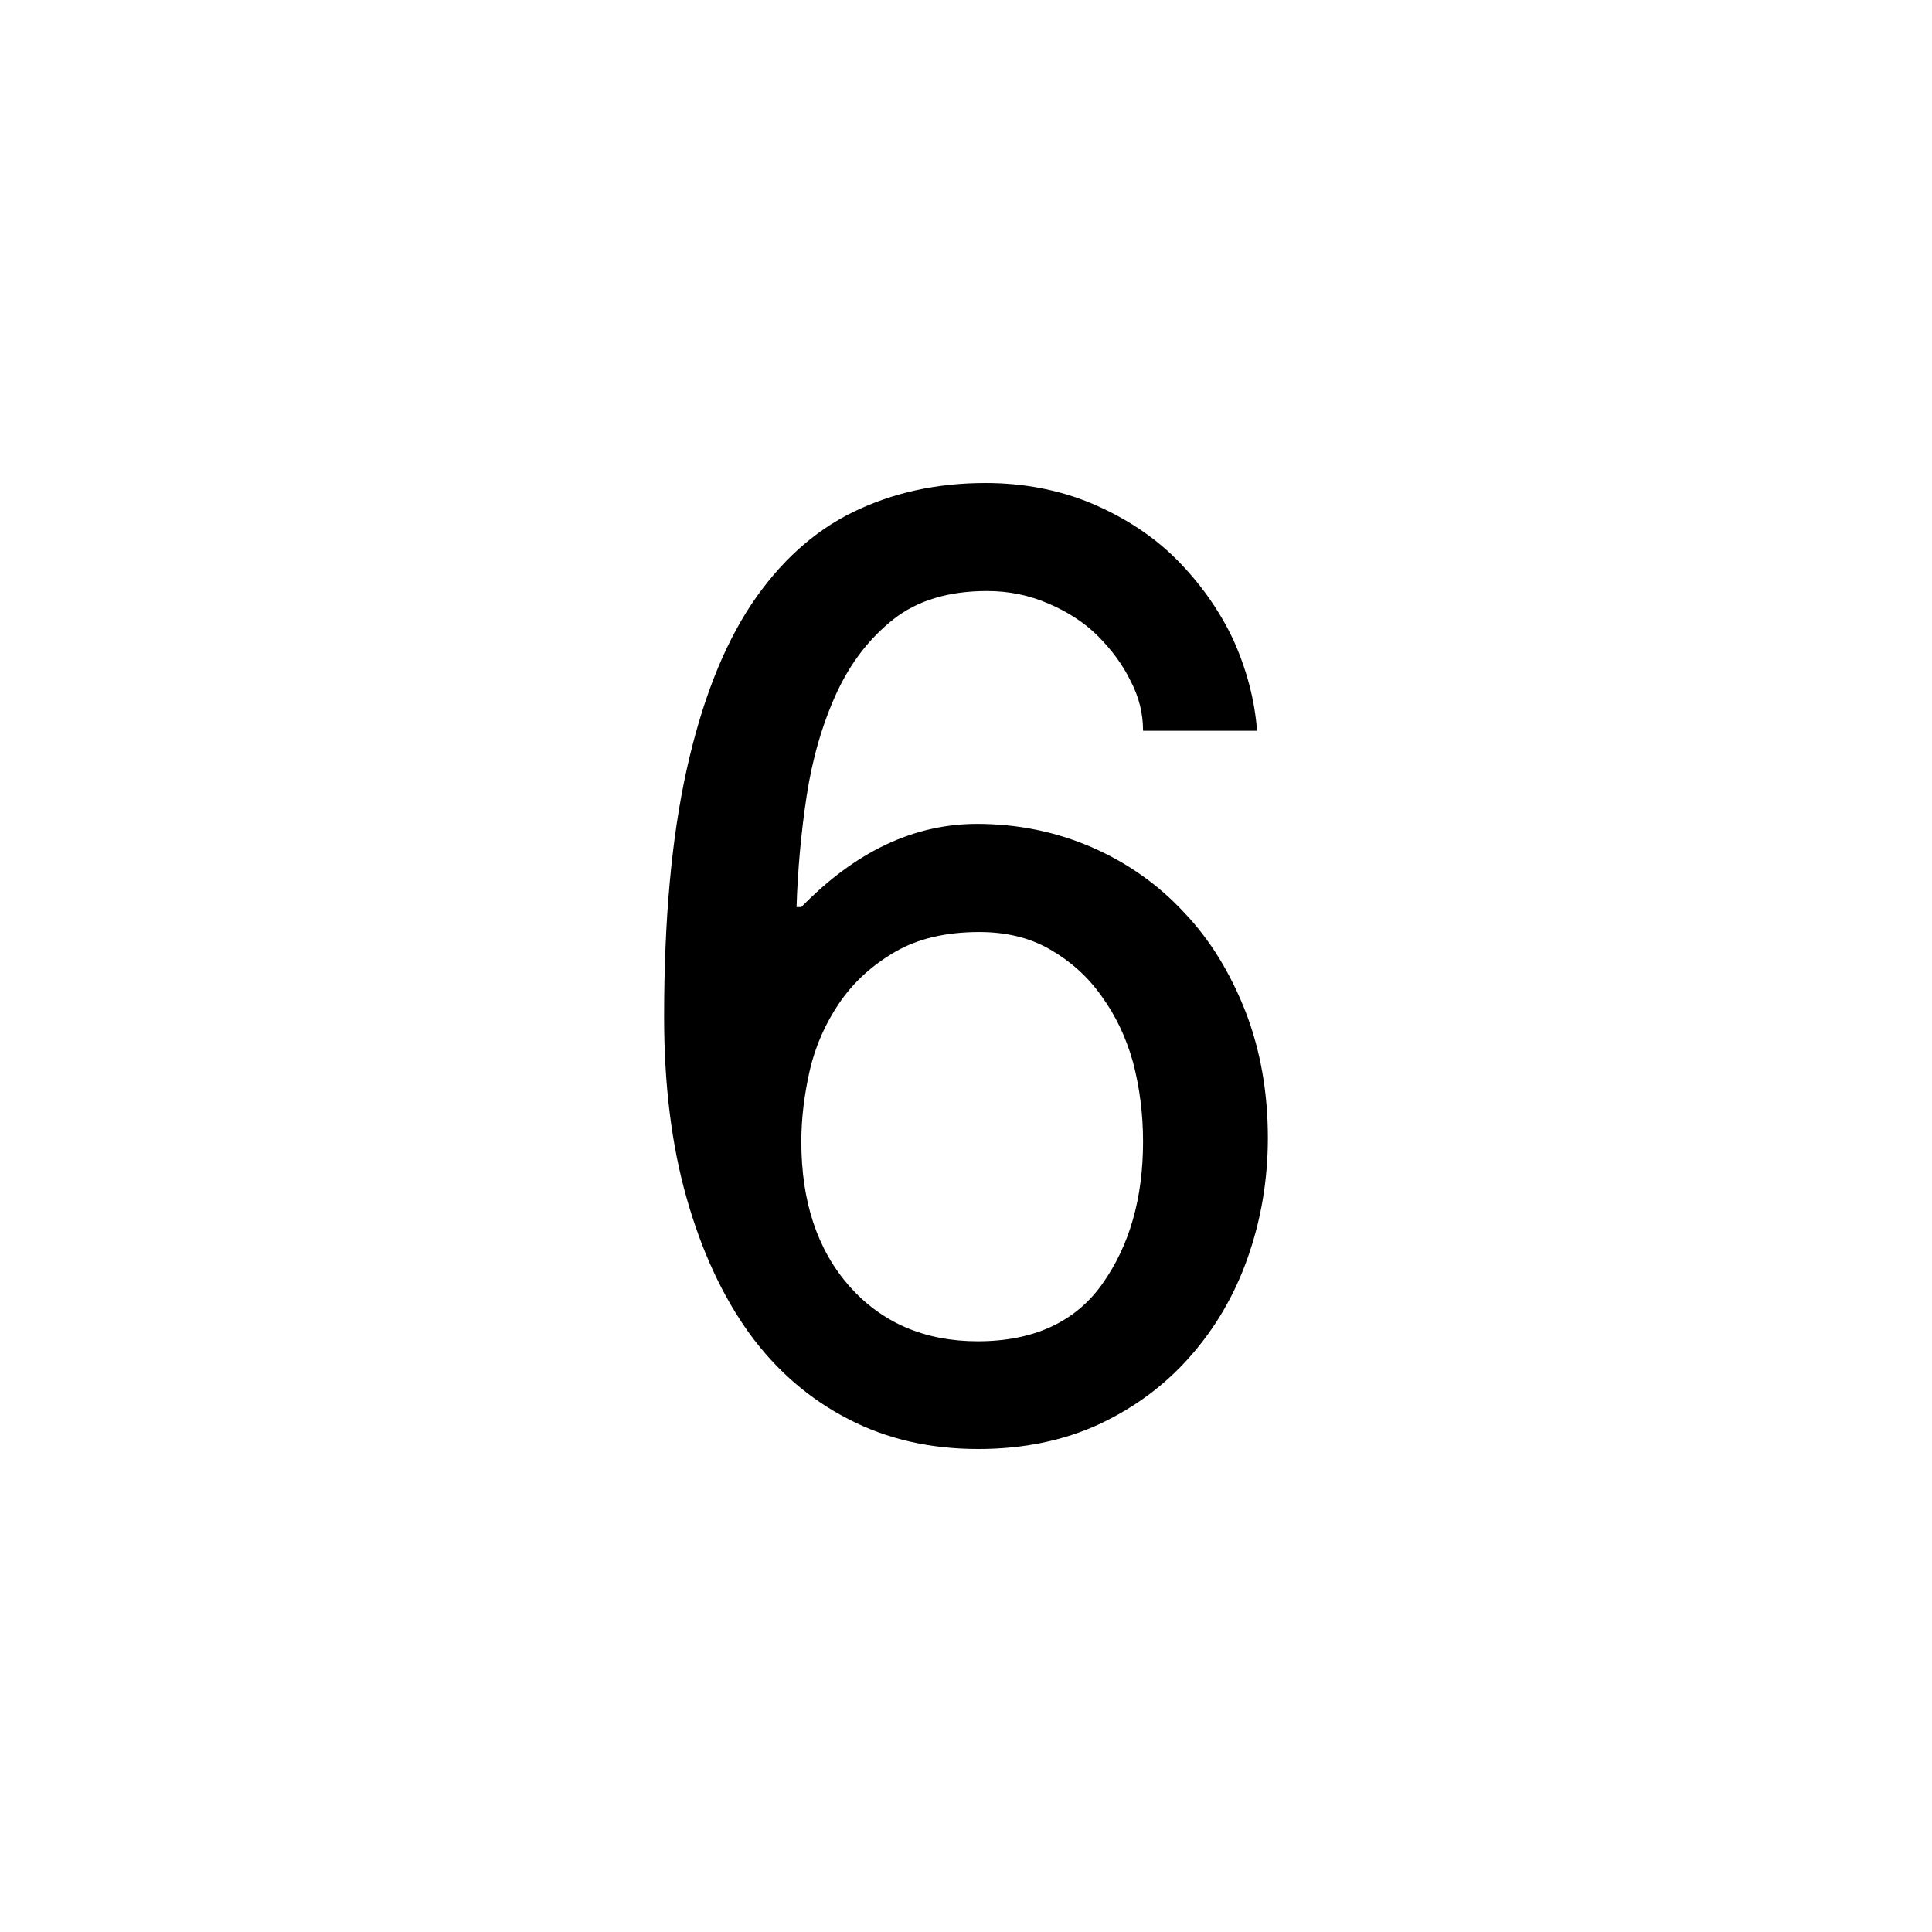 <?xml version="1.0" encoding="iso-8859-1"?>
<!-- Generator: Adobe Illustrator 16.0.0, SVG Export Plug-In . SVG Version: 6.00 Build 0)  -->
<!DOCTYPE svg PUBLIC "-//W3C//DTD SVG 1.1//EN" "http://www.w3.org/Graphics/SVG/1.1/DTD/svg11.dtd">
<svg version="1.1" id="Capa_1" xmlns="http://www.w3.org/2000/svg" xmlns:xlink="http://www.w3.org/1999/xlink" x="0px" y="0px"
	 width="512px" height="512px" viewBox="0 0 512 512" style="enable-background:new 0 0 512 512;" xml:space="preserve">

		<path d="M302.922,193.656c0-4.406-1-8.797-3.297-13.188c-2.156-4.438-5.141-8.375-8.688-11.938
			c-3.547-3.531-7.938-6.375-13.047-8.562c-5.109-2.219-10.517-3.344-16.281-3.344c-10.281,0-18.517,2.516-24.859,7.5
			c-6.312,5-11.375,11.531-15.094,19.625c-3.688,8.094-6.344,17.125-7.875,27.125c-1.516,9.969-2.375,19.781-2.688,29.5h1.266
			c14.312-14.656,29.797-22.031,46.579-22.031c10.688,0,20.766,2.047,30.328,6.156c9.438,4.125,17.625,9.875,24.452,17.234
			c6.97,7.281,12.359,16.141,16.375,26.391c3.97,10.297,5.906,21.422,5.906,33.422c0,11.22-1.844,21.906-5.391,31.892
			c-3.531,10-8.656,18.625-15.25,26.094c-6.595,7.5-14.595,13.469-24.142,17.938c-9.422,4.328-20.094,6.531-31.938,6.531
			c-12.656,0-24.141-2.562-34.469-7.938c-10.25-5.267-19.016-12.812-26.156-22.609c-7.172-9.922-12.703-21.891-16.688-35.953
			c-4-14.047-5.969-30.062-5.969-48.016c0-25.609,1.969-47.392,5.969-65.484c4-18.031,9.719-32.641,17.156-43.844
			c7.469-11.141,16.406-19.281,26.875-24.422c10.5-5.125,22.156-7.734,35.155-7.734c10.188,0,19.688,1.844,28.359,5.5
			c8.688,3.719,16.156,8.609,22.312,14.766c6.141,6.203,11.203,13.234,14.953,21.141c3.594,7.953,5.733,16.062,6.358,24.25
			L302.922,193.656L302.922,193.656z M259.141,355.453c14.828,0,25.906-5.172,33-15.219c7.234-10.219,10.781-22.734,10.781-37.734
			c0-7.297-0.906-14.281-2.641-20.938c-1.828-6.578-4.625-12.453-8.359-17.578c-3.609-5.142-8.219-9.25-13.625-12.359
			C272.906,248.5,266.672,247,259.5,247c-8.797,0-16.281,1.75-22.281,5.25c-6.094,3.531-11,8.016-14.75,13.484
			c-3.656,5.391-6.344,11.358-7.844,17.797c-1.469,6.484-2.266,12.766-2.266,18.969c0,15.953,4.234,28.719,12.797,38.438
			C233.719,350.516,245,355.453,259.141,355.453z"/>

</svg>
